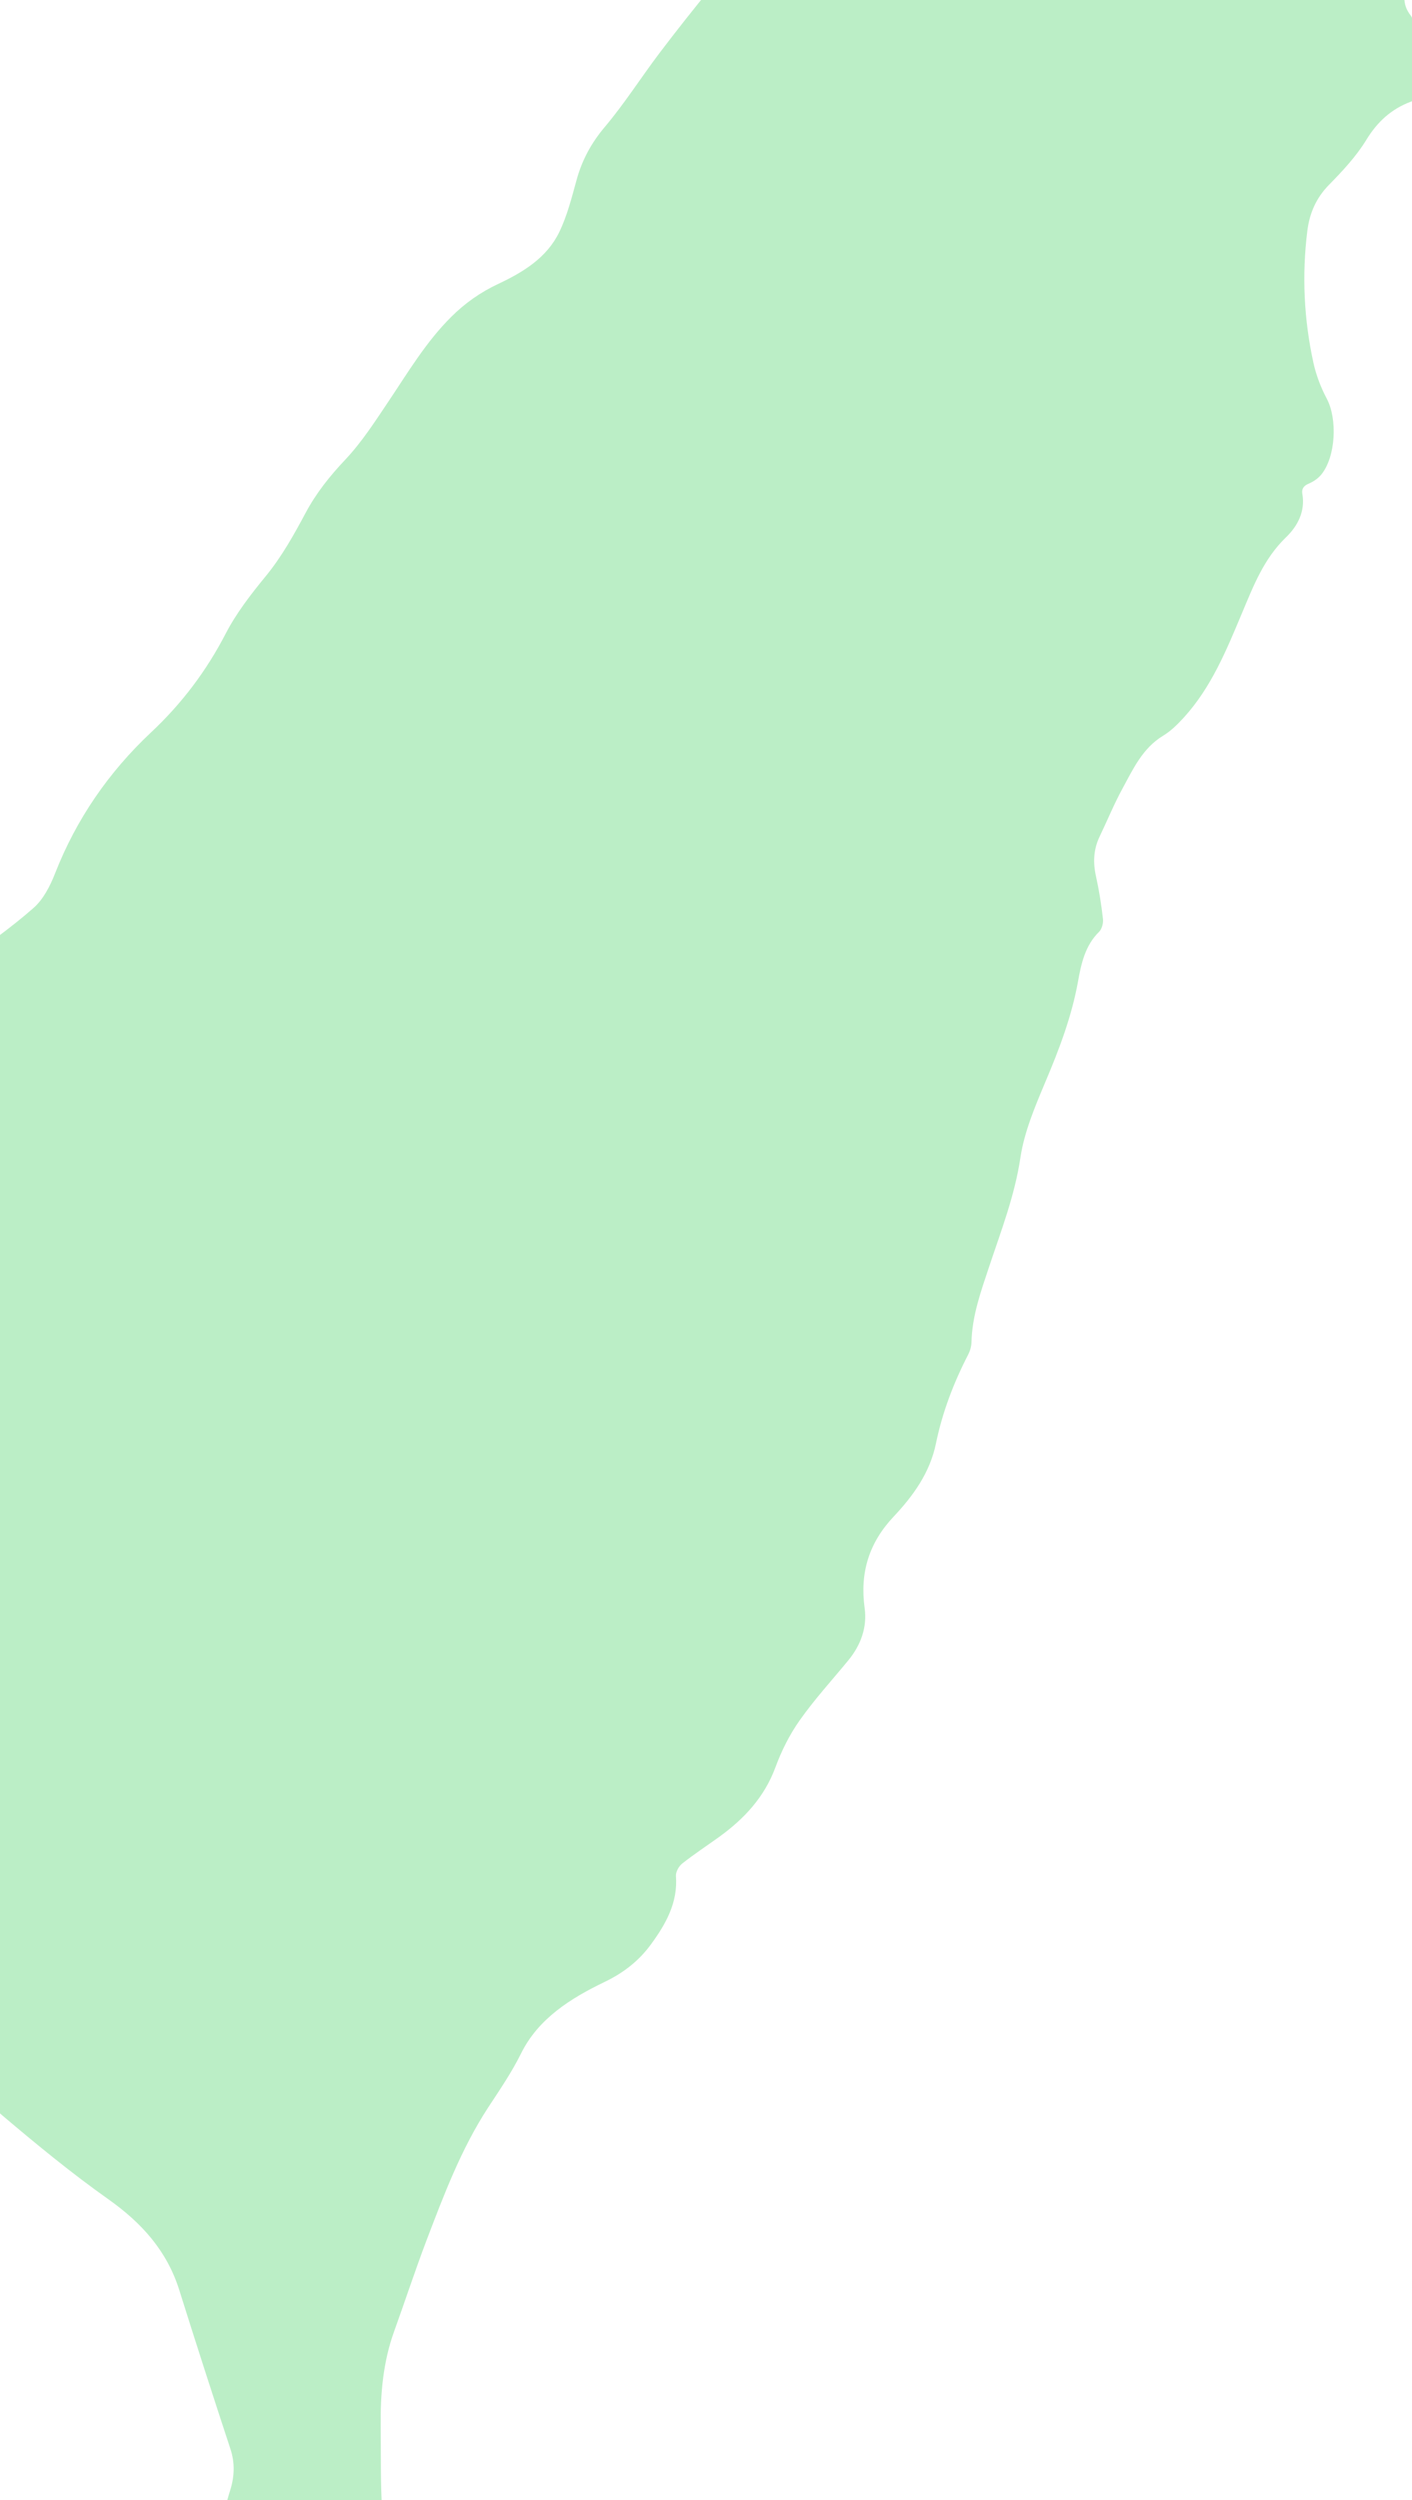<svg width="1440" height="2549" viewBox="0 0 1440 2549" fill="none" xmlns="http://www.w3.org/2000/svg">
<path d="M-106.972 1245.99C-108.505 1231.55 -110.63 1217.15 -111.487 1202.68C-113.259 1174.43 -102.556 1149.85 -87.526 1126.83C-82.091 1118.46 -76.573 1110.1 -70.735 1101.94C-61.73 1089.25 -60.516 1076.14 -65.892 1061.37C-78.474 1026.71 -62.946 999.861 -37.768 981.162C-13.399 963.067 11.587 945.614 34.269 925.606C44.196 916.869 51.185 903.166 56.151 890.467C77.847 835.031 110.928 787.14 153.967 746.756C185.373 717.319 210.362 684.214 230.15 646.033C240.954 625.17 255.73 606.079 270.684 587.845C287.231 567.73 299.585 545.485 311.724 522.801C322.464 502.69 336.427 485.212 352.261 468.485C369.031 450.661 382.545 429.61 396.258 409.166C416.154 379.493 434.375 348.75 459.969 323.271C474.062 309.171 489.922 298 508.08 289.467C533.517 277.523 557.591 262.853 570.276 236.766C578.457 219.968 583.099 201.266 588.116 183.101C593.73 162.885 603.131 145.603 616.91 129.288C637.068 105.36 653.926 78.707 672.827 53.745C690.113 30.916 707.955 8.471 726.117 -13.777C735.054 -24.704 748.862 -26.711 761.389 -31.438C792.627 -43.302 823.257 -56.903 854.557 -68.51C873.17 -75.489 891.948 -79.508 913.024 -76.008C954.752 -68.961 992.919 -81.154 1023.61 -110.065C1035.79 -121.553 1041.87 -139.373 1051.77 -153.583C1083.36 -198.825 1126.46 -218.503 1181.46 -210.143C1197.74 -207.646 1206.69 -196.271 1212.7 -182.037C1213.95 -178.984 1215.27 -175.756 1215.84 -172.51C1218.96 -155.074 1227.06 -141.669 1241.3 -130.091C1252.08 -121.336 1259.52 -108.156 1267.33 -96.207C1273.28 -87.111 1280.12 -81.472 1291.45 -81.085C1307.56 -80.537 1320.95 -72.819 1332.88 -62.871C1347.65 -50.574 1364.39 -44.671 1383.33 -43.712C1399.59 -42.899 1415.8 -41.585 1432.14 -40.766C1438.1 -40.505 1439.8 -37.75 1438.66 -32.378C1437.68 -27.834 1437.02 -23.178 1435.64 -18.838C1431.66 -6.811 1429.54 4.114 1438.63 15.753C1442.42 20.624 1441.46 29.798 1441.27 36.934C1440.9 49.946 1442.44 51.677 1455.05 53.774C1465.42 55.509 1475.99 57.934 1485.65 61.966C1489.8 63.669 1494.04 70.094 1494.25 74.572C1494.43 78.29 1489.47 84.089 1485.45 85.846C1470.15 92.438 1454.28 97.802 1438.71 103.696C1418.96 111.166 1404.72 124.076 1393.45 142.542C1383.16 159.411 1369.25 174.285 1355.32 188.483C1342.22 201.827 1335.48 217.487 1333.27 235.305C1327.6 280.593 1329.77 325.716 1339.56 370.318C1342.36 382.761 1347.09 395.203 1353.1 406.492C1364.03 427.125 1362.32 465.519 1347.54 483.767C1344.34 487.698 1339.59 490.992 1334.96 492.949C1329.73 495.106 1327.27 498.176 1328.16 503.47C1331.32 521.498 1323.22 536.451 1311.65 547.656C1289.07 569.356 1278.44 596.966 1266.8 624.657C1250.91 662.502 1235.4 700.799 1207.16 731.687C1200.93 738.472 1194.12 745.289 1186.3 750.001C1165.26 762.745 1155.6 783.96 1144.69 804.057C1136.1 819.81 1129.27 836.556 1121.47 852.797C1115.11 866.05 1114.54 879.465 1117.78 893.712C1120.93 907.953 1123.21 922.455 1124.83 936.9C1125.3 941.148 1123.78 947.076 1120.92 949.943C1106.58 964.022 1102.63 982.531 1099.38 1000.68C1092.94 1036.39 1080.22 1069.71 1066.16 1102.92C1055.67 1127.93 1044.61 1153.74 1040.64 1180.24C1034.86 1218.96 1021.02 1254.62 1008.86 1291.1C1000.46 1316.38 991.313 1341.43 990.742 1368.56C990.632 1372.76 989.317 1377.27 987.398 1380.98C972.54 1409.82 961.027 1439.88 954.495 1471.71C948.409 1501.31 931.483 1524.85 911.471 1546.1C886.369 1572.71 876.763 1603.1 881.785 1639.55C884.494 1658.89 877.952 1677.17 865.165 1692.73C848.429 1713.08 830.588 1732.58 815.437 1754.08C805.18 1768.6 796.937 1785.14 790.782 1801.86C779.477 1832.44 758.718 1854.55 733.053 1873.04C720.584 1881.97 707.733 1890.46 695.721 1899.94C692.287 1902.68 689.103 1908.38 689.335 1912.52C691.437 1939.88 678.952 1961.69 663.782 1982.43C651.569 1999.14 635.873 2011.33 616.906 2020.47C582.221 2037.17 549.224 2057.72 531.512 2093.3C521.728 2113.07 509.603 2130.71 497.685 2148.87C470.233 2191.02 452.544 2238.05 434.71 2284.81C423.161 2315.29 412.997 2346.3 401.942 2376.91C390.663 2408.16 387.876 2440.49 388.242 2473.34C388.522 2502.31 387.959 2531.29 389.758 2560.23C391.122 2582.48 385.492 2600.93 369.591 2616.47C362.427 2623.43 355.804 2630.93 348.709 2638.06C341.606 2645.28 338.75 2653.02 341.304 2663.43C344.146 2675.37 345.441 2687.68 346.834 2699.84C347.357 2704.51 346.18 2709.37 345.583 2716.3C338.058 2707.91 332.655 2700.3 325.652 2694.64C311.263 2682.88 296.61 2671.27 281.068 2661.18C270.231 2654.1 265.595 2656.14 257.085 2666.01C254.087 2669.54 251.075 2673.24 247.613 2676.3C238.782 2684.04 232.101 2682.46 229.982 2670.91C226.813 2653.98 224.257 2636.76 223.463 2619.61C222.218 2592.07 226.48 2565.09 234.814 2538.71C239.115 2524.94 239.725 2511.03 234.982 2496.73C217.238 2442.86 199.836 2388.94 182.865 2334.88C170.25 2294.75 144.509 2266.27 110.56 2242.23C73.038 2215.68 37.356 2186.35 2.294 2156.65C-21.631 2136.41 -38.424 2110.56 -50.617 2081.15C-83.144 2002.53 -101.763 1920.73 -112.36 1836.68C-115.451 1812.01 -120.243 1787.53 -124.351 1762.94C-129.426 1732.96 -146.278 1710.73 -169.966 1692.61C-185.051 1681.13 -199.843 1669.17 -213.622 1656.2C-226.074 1644.44 -228.139 1628.36 -227.381 1611.76C-226.97 1604.05 -222.934 1600.19 -215.917 1598.86C-208.734 1597.55 -201.434 1596.83 -194.313 1595.25C-188.049 1593.86 -183.678 1590.03 -185.936 1583.02C-198.237 1545.1 -187.622 1509.83 -172.31 1475.72C-159.191 1446.56 -144.368 1418.13 -129.149 1389.99C-117.543 1368.61 -114.439 1347.25 -119.175 1323.11C-122.978 1303.77 -122.405 1283.45 -122.377 1263.6C-122.418 1248.45 -120.947 1247.98 -106.972 1245.99Z" fill="#BBEEC6"/>
</svg>
